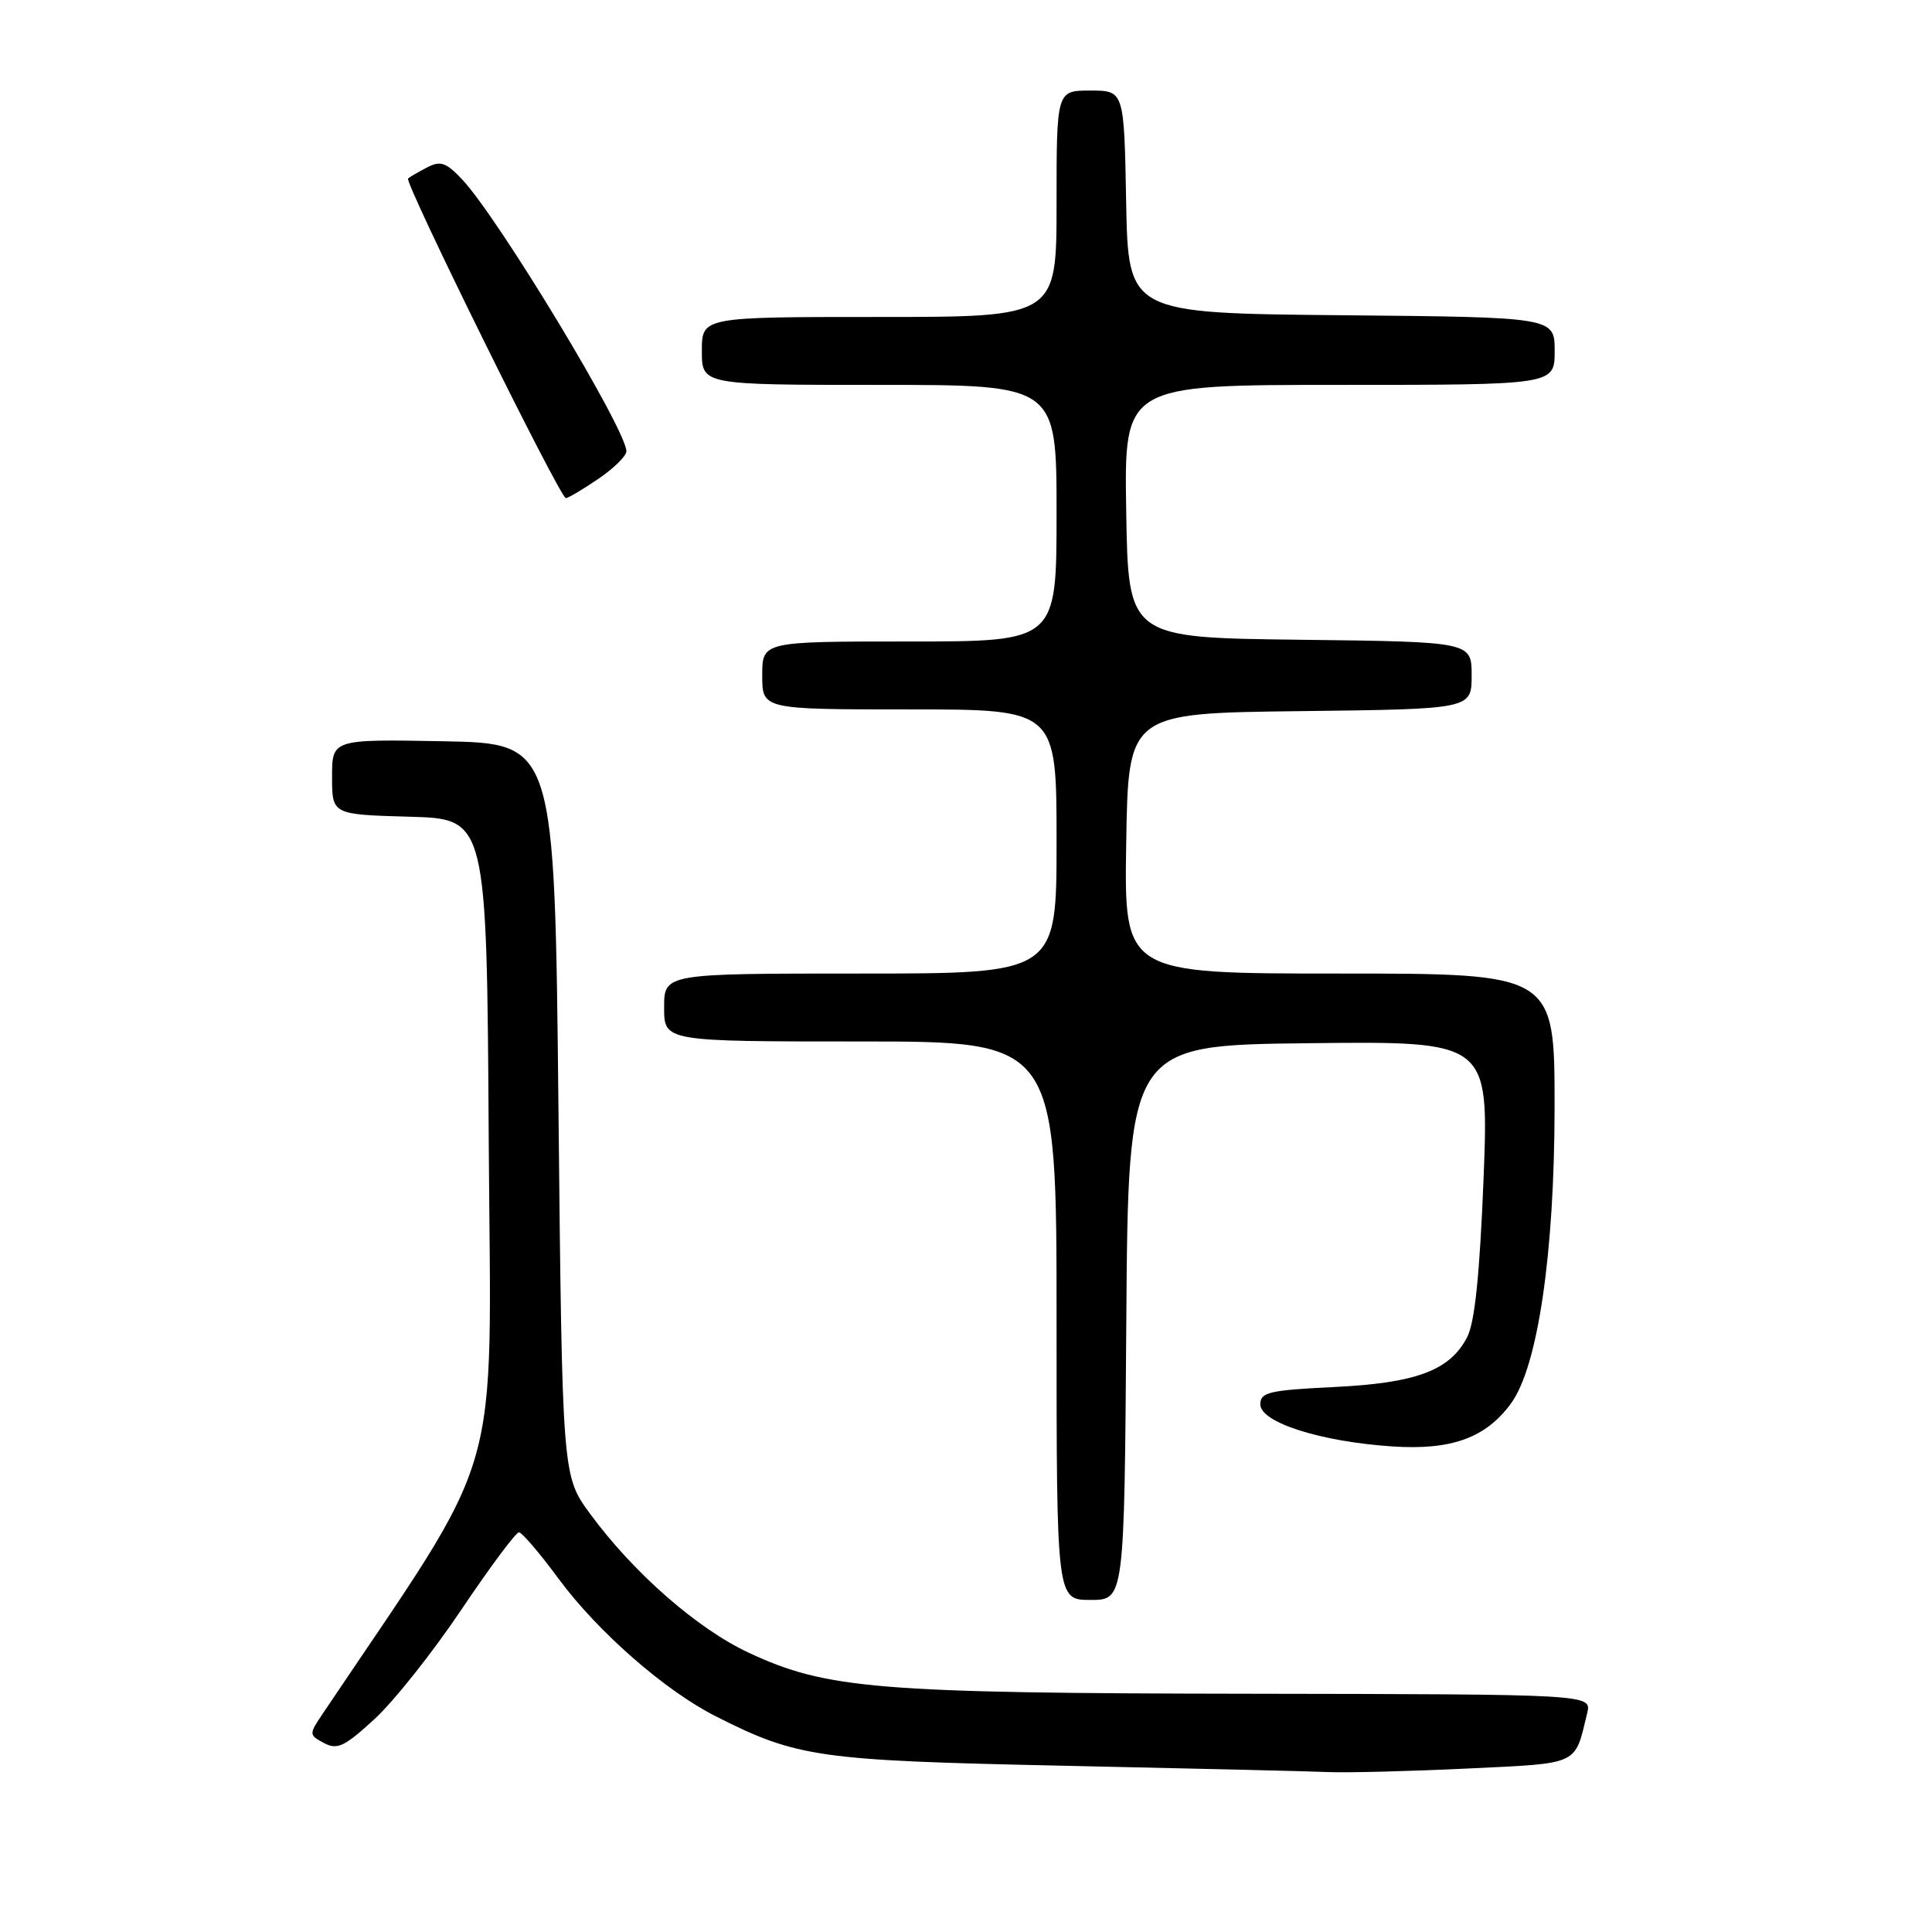 <?xml version="1.0" encoding="UTF-8" standalone="no"?>
<!DOCTYPE svg PUBLIC "-//W3C//DTD SVG 1.1//EN" "http://www.w3.org/Graphics/SVG/1.1/DTD/svg11.dtd" >
<svg xmlns="http://www.w3.org/2000/svg" xmlns:xlink="http://www.w3.org/1999/xlink" version="1.1" viewBox="0 0 256 256">
 <g >
 <path fill="currentColor"
d=" M 194.43 234.34 C 209.43 233.62 208.62 233.99 210.31 227.00 C 210.91 224.50 210.91 224.50 165.71 224.43 C 116.20 224.36 109.55 223.81 99.24 219.01 C 92.41 215.83 83.94 208.42 78.18 200.57 C 74.50 195.55 74.50 195.55 74.00 147.03 C 73.50 98.50 73.50 98.50 58.75 98.22 C 44.00 97.95 44.00 97.95 44.00 102.94 C 44.00 107.93 44.00 107.93 54.25 108.22 C 64.50 108.50 64.50 108.50 64.76 151.16 C 65.05 197.81 67.05 190.91 42.69 227.18 C 40.93 229.80 40.94 229.90 42.93 230.96 C 44.69 231.90 45.64 231.45 49.63 227.78 C 52.19 225.43 57.38 218.89 61.16 213.25 C 64.95 207.61 68.37 203.02 68.77 203.04 C 69.17 203.06 71.53 205.82 74.00 209.17 C 79.19 216.21 88.10 224.01 94.83 227.41 C 105.64 232.89 108.44 233.28 141.00 233.97 C 157.78 234.33 173.57 234.70 176.09 234.81 C 178.62 234.91 186.87 234.70 194.43 234.34 Z  M 149.24 175.25 C 149.50 138.50 149.50 138.50 173.40 138.23 C 197.29 137.96 197.29 137.96 196.58 156.17 C 196.07 168.88 195.42 175.22 194.41 177.17 C 192.12 181.60 187.68 183.26 176.75 183.79 C 168.15 184.21 167.00 184.48 167.00 186.09 C 167.00 188.48 174.99 191.03 184.50 191.66 C 192.33 192.18 196.87 190.53 200.21 185.97 C 203.77 181.11 205.97 166.14 205.99 146.75 C 206.00 129.00 206.00 129.00 177.48 129.00 C 148.95 129.00 148.95 129.00 149.23 111.75 C 149.50 94.50 149.50 94.50 172.25 94.23 C 195.00 93.96 195.00 93.96 195.00 89.50 C 195.00 85.04 195.00 85.04 172.25 84.77 C 149.50 84.50 149.50 84.50 149.23 67.75 C 148.95 51.00 148.95 51.00 177.48 51.00 C 206.00 51.00 206.00 51.00 206.00 46.52 C 206.00 42.03 206.00 42.03 177.75 41.77 C 149.50 41.50 149.50 41.50 149.22 26.75 C 148.95 12.00 148.95 12.00 144.47 12.00 C 140.00 12.00 140.00 12.00 140.00 27.00 C 140.00 42.00 140.00 42.00 116.50 42.00 C 93.00 42.00 93.00 42.00 93.00 46.50 C 93.00 51.00 93.00 51.00 116.50 51.00 C 140.00 51.00 140.00 51.00 140.00 68.00 C 140.00 85.00 140.00 85.00 120.50 85.00 C 101.00 85.00 101.00 85.00 101.00 89.50 C 101.00 94.00 101.00 94.00 120.50 94.00 C 140.00 94.00 140.00 94.00 140.00 111.50 C 140.00 129.00 140.00 129.00 114.00 129.00 C 88.00 129.00 88.00 129.00 88.00 133.50 C 88.00 138.00 88.00 138.00 114.00 138.00 C 140.00 138.00 140.00 138.00 140.00 175.00 C 140.00 212.00 140.00 212.00 144.49 212.00 C 148.98 212.00 148.98 212.00 149.24 175.25 Z  M 79.27 63.46 C 81.32 62.07 83.00 60.42 83.00 59.80 C 83.00 56.94 66.09 28.95 61.25 23.79 C 59.11 21.52 58.37 21.26 56.60 22.18 C 55.45 22.78 54.31 23.44 54.07 23.65 C 53.54 24.12 74.21 66.00 74.98 66.00 C 75.28 66.00 77.22 64.86 79.27 63.46 Z "/>
</g>
</svg>